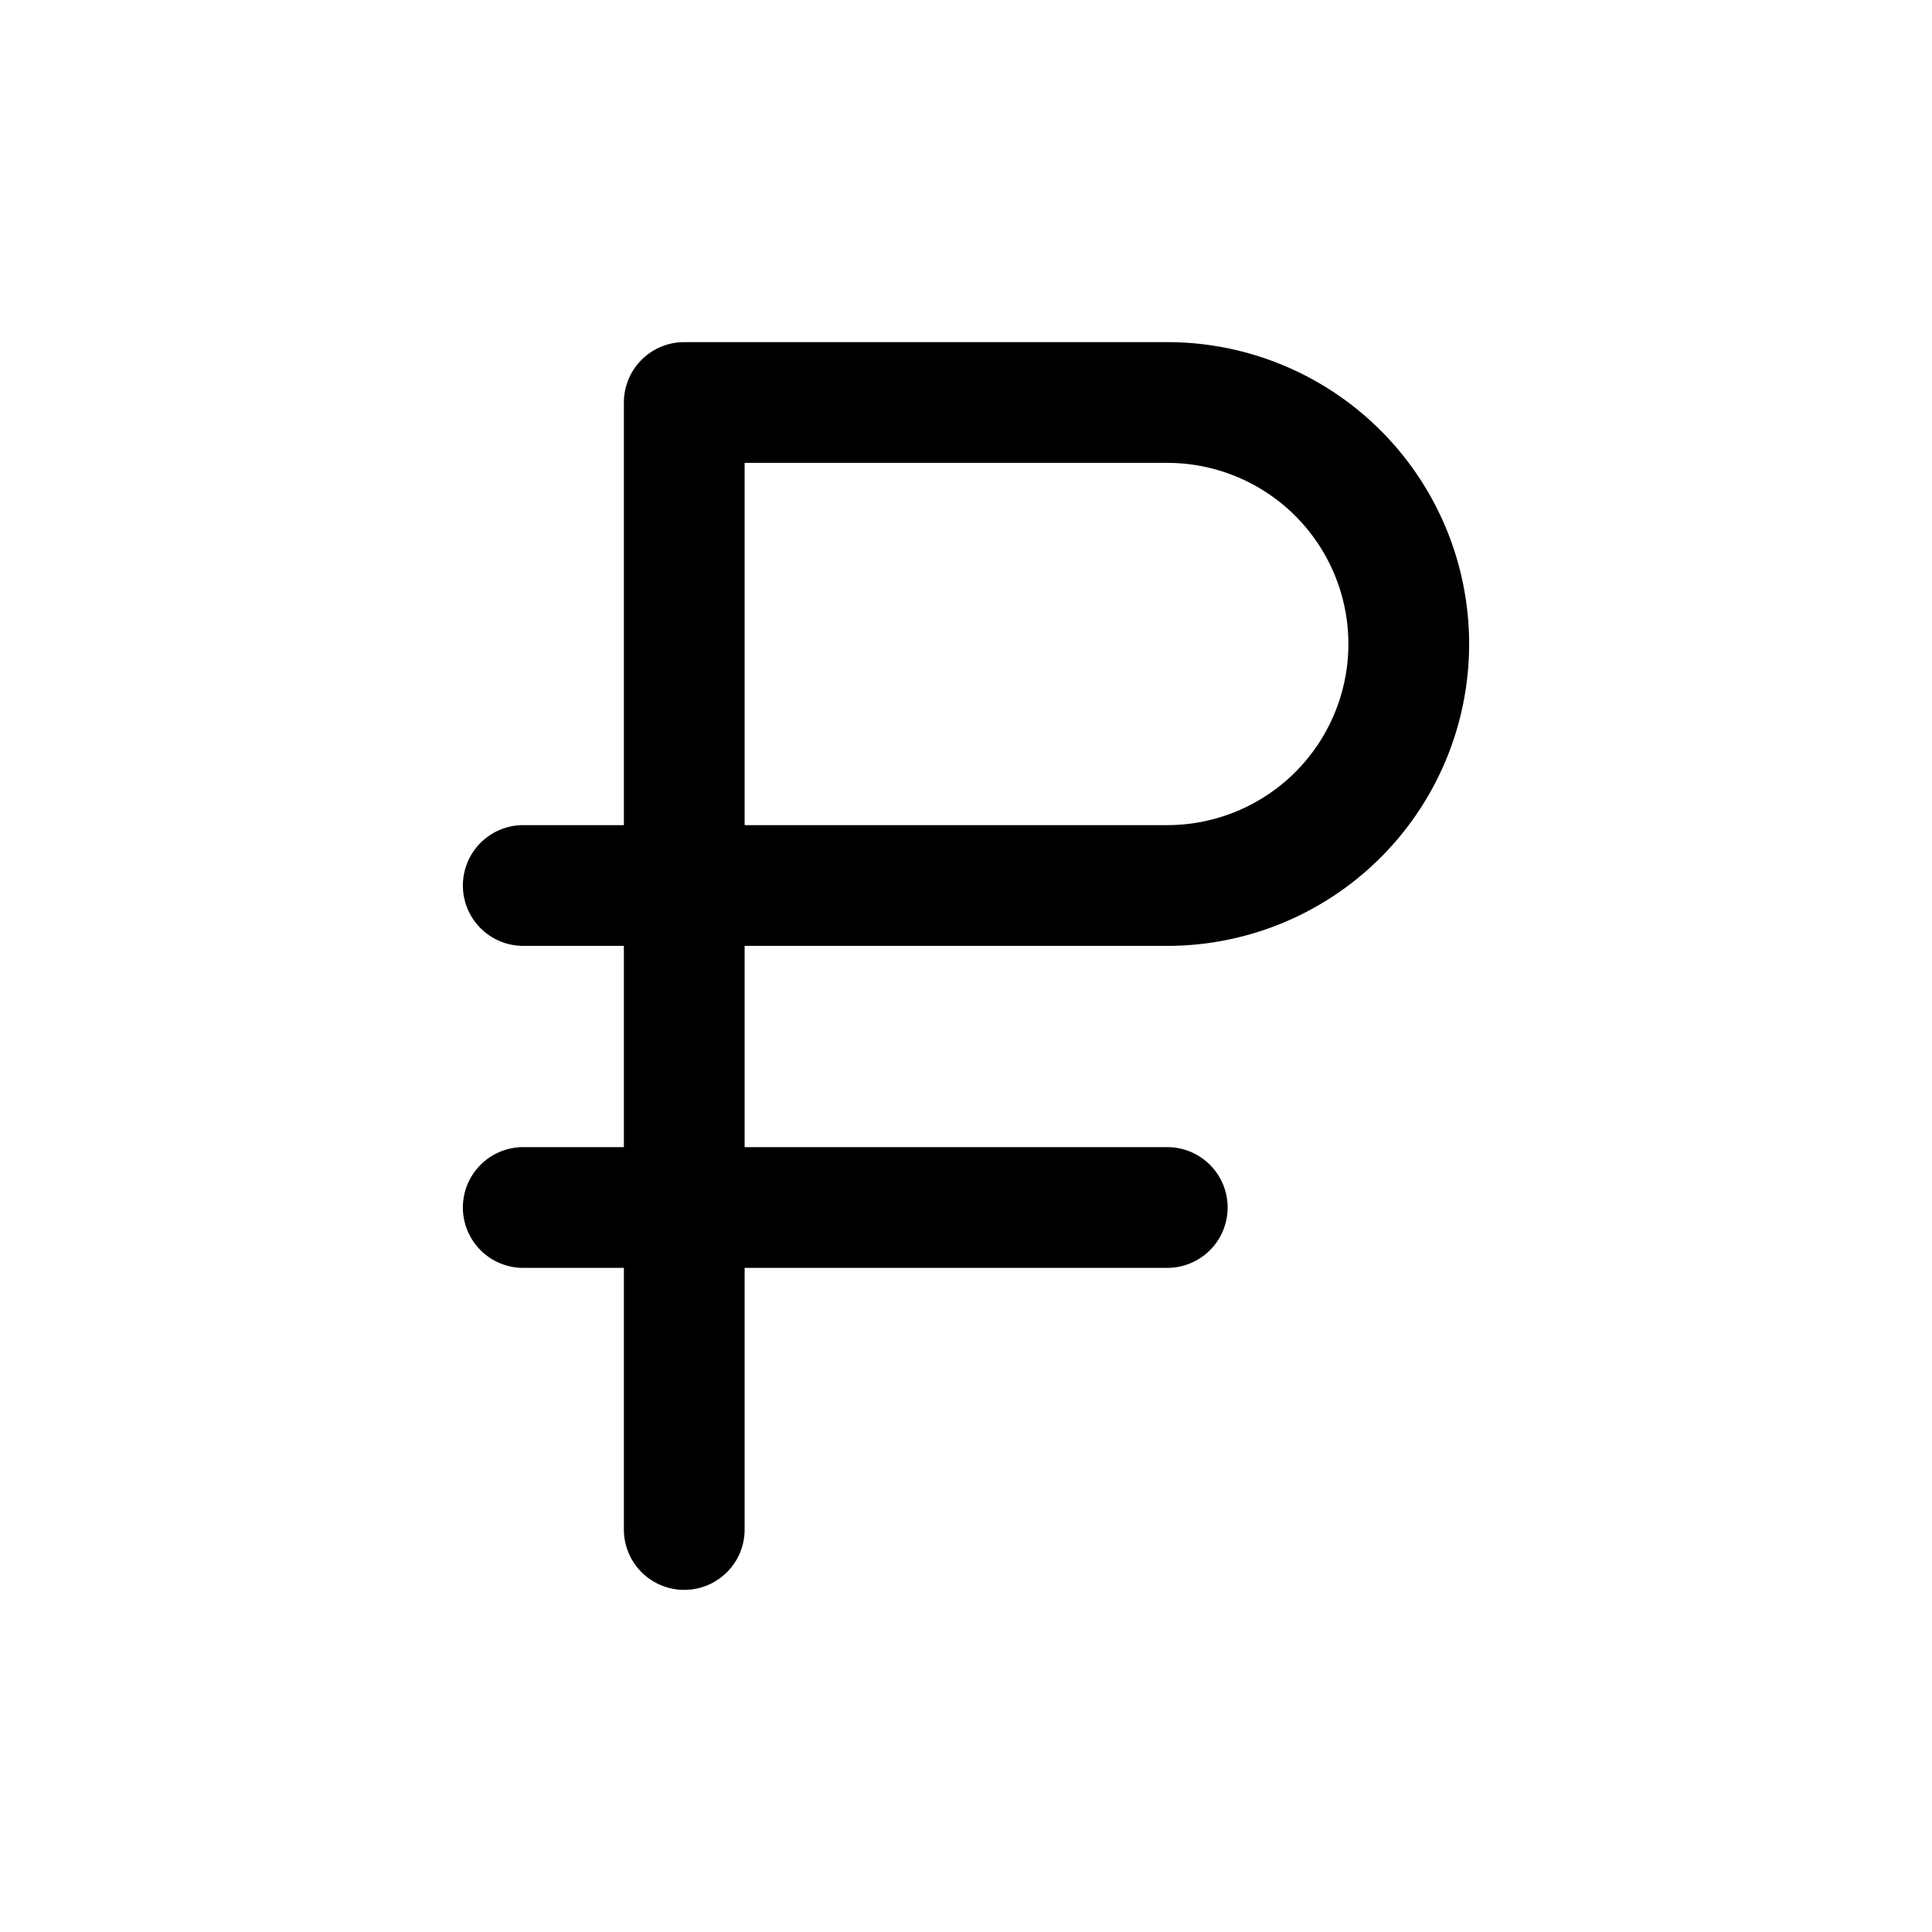 <svg xmlns="http://www.w3.org/2000/svg" fill="none" viewBox="0 0 24 24" stroke-width="1.5" stroke="currentColor" aria-hidden="true" data-slot="icon">
  <path stroke-linecap="round" stroke-linejoin="round" d="M8.5 19V5h6a3 3 0 0 1 0 6h-8m8 4h-8"/>
</svg>
